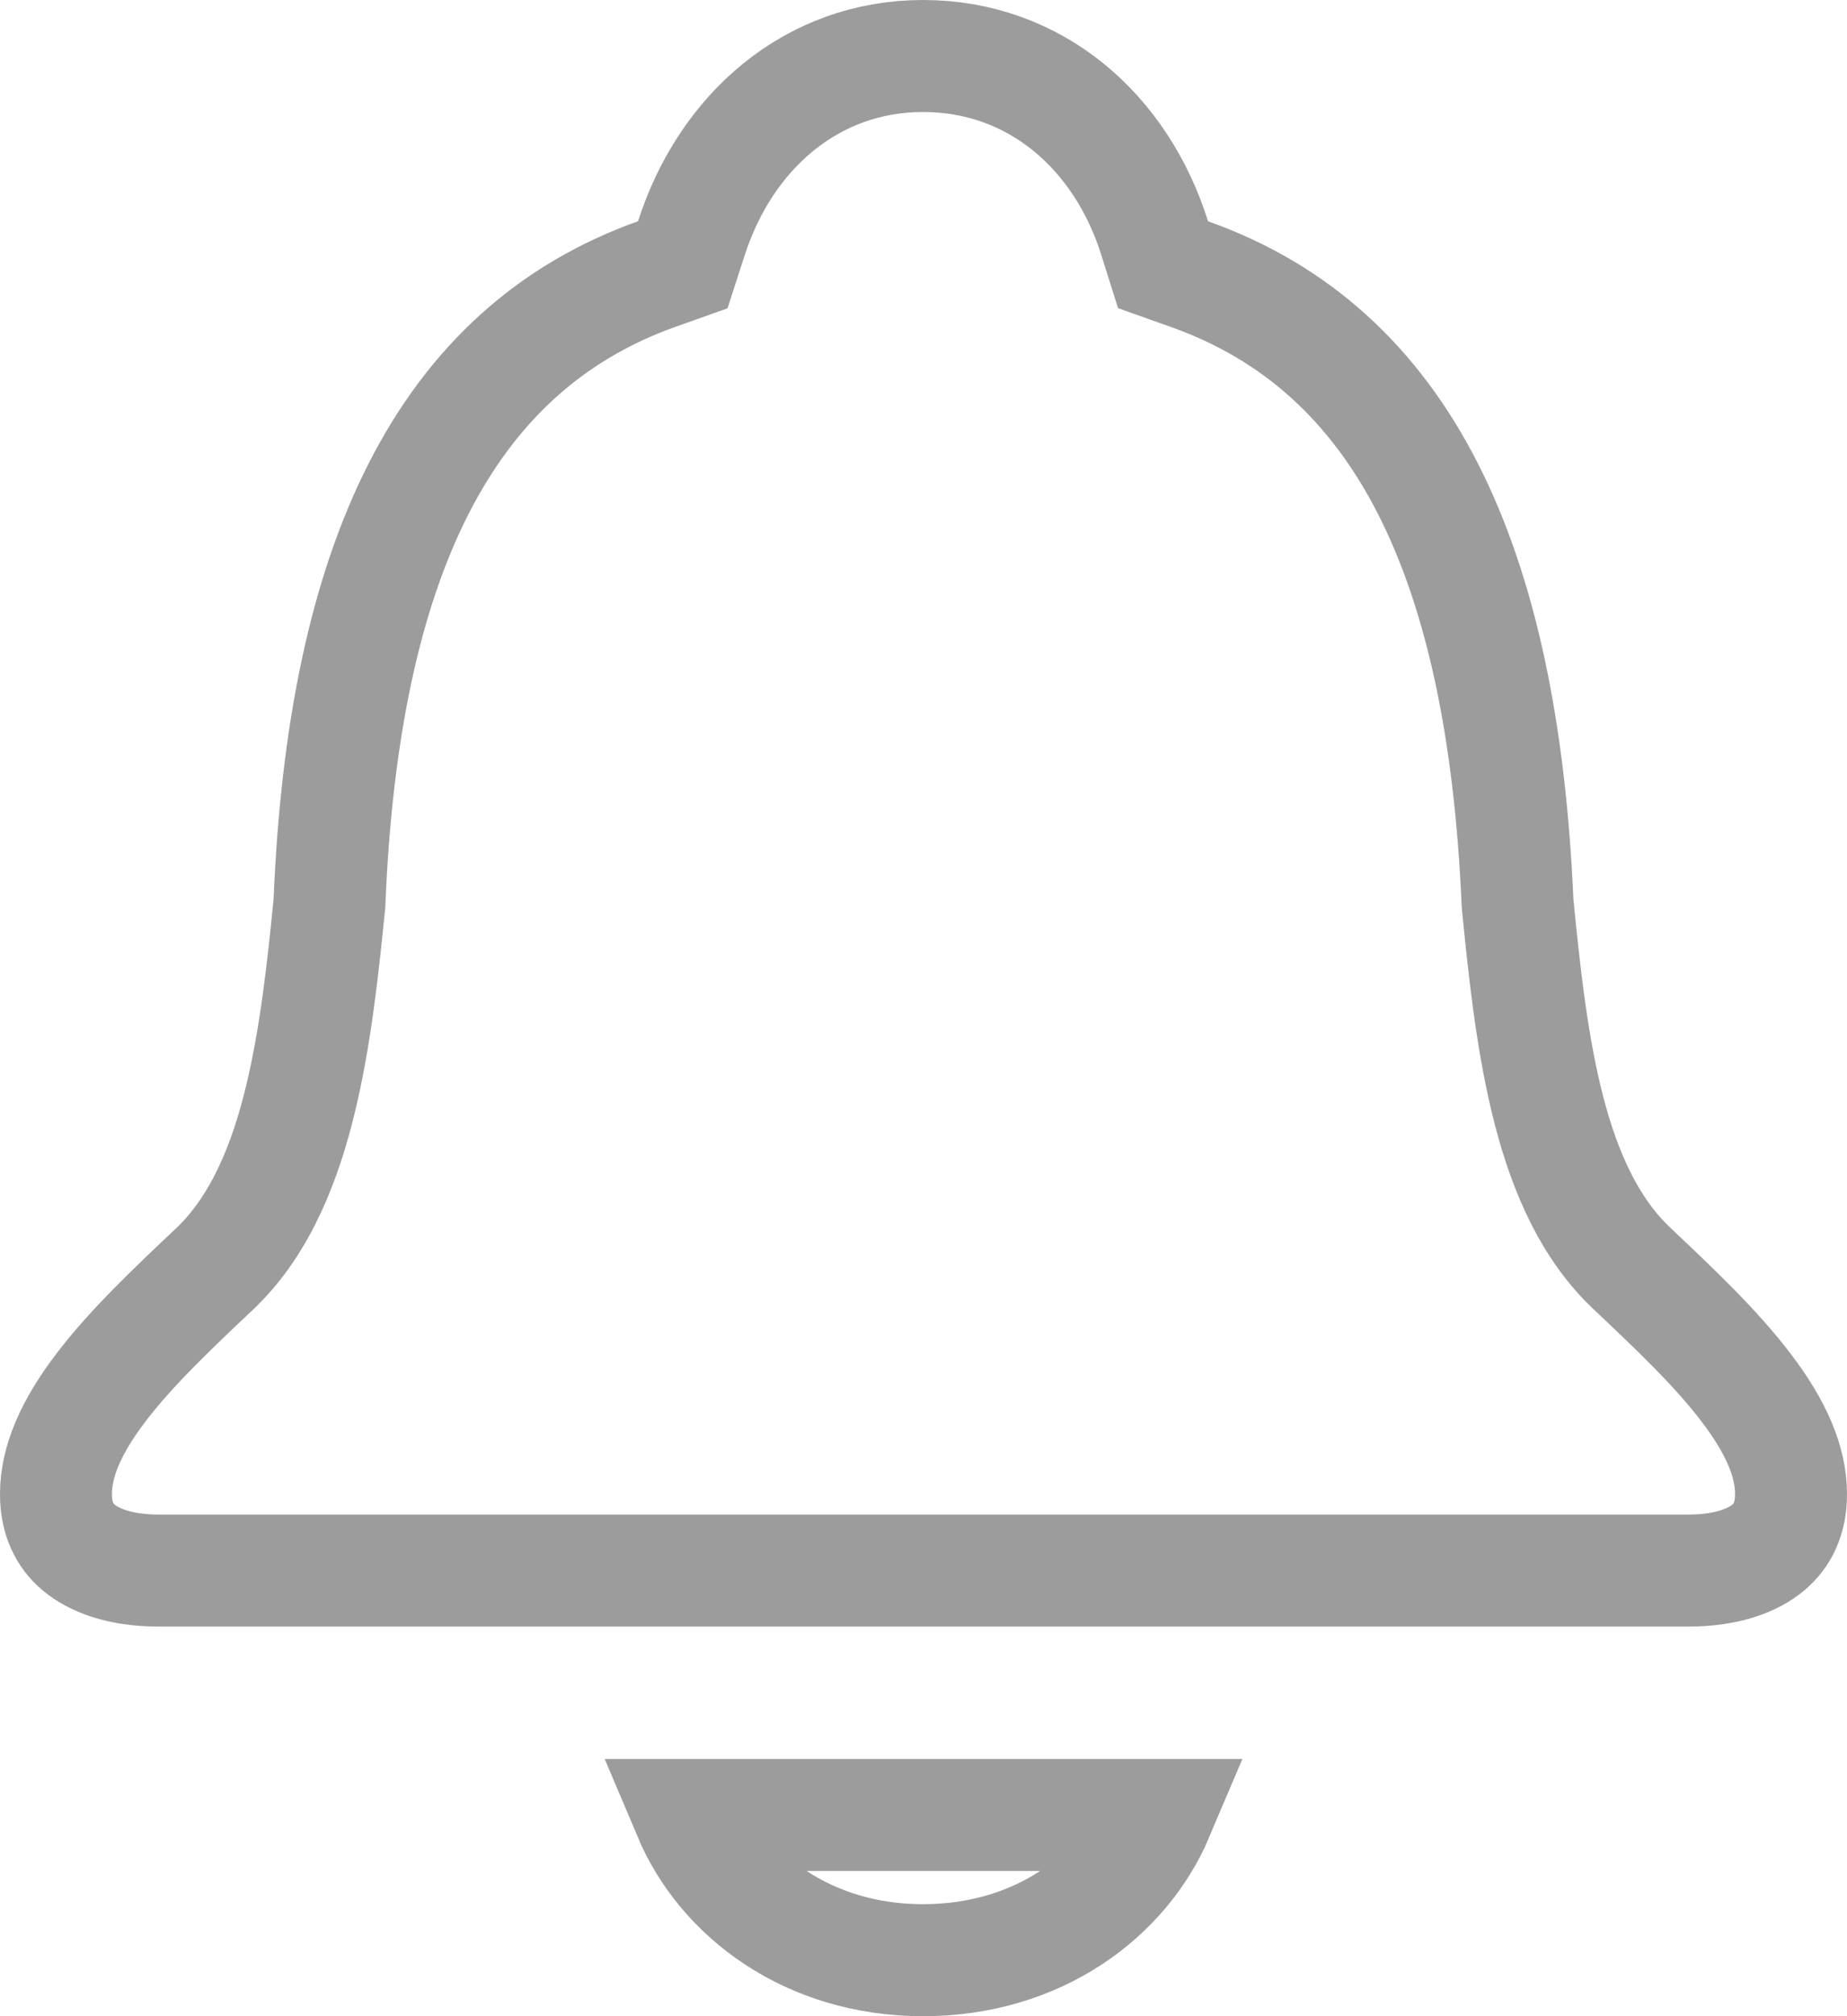 <svg width="33" height="36" viewBox="0 0 33 36" fill="none" xmlns="http://www.w3.org/2000/svg">
<path d="M29.129 22.622L29.129 22.622L29.135 22.628C29.919 23.368 30.649 24.058 31.192 24.77C31.734 25.479 32 26.098 32 26.679C32 27.117 31.844 27.42 31.596 27.63C31.331 27.853 30.872 28.043 30.163 28.043H2.837C2.128 28.043 1.669 27.853 1.404 27.63C1.156 27.42 1 27.117 1 26.679C1 26.098 1.266 25.479 1.808 24.77C2.351 24.058 3.081 23.368 3.865 22.628L3.871 22.622L3.876 22.617C4.679 21.835 5.107 20.711 5.37 19.619C5.639 18.509 5.772 17.274 5.883 16.157L5.886 16.128L5.887 16.1C6.139 10.03 7.928 6.249 11.734 4.893L12.199 4.728L12.351 4.258C12.964 2.353 14.5 1 16.491 1C18.502 1 20.034 2.355 20.63 4.251L20.78 4.727L21.25 4.894C25.071 6.249 26.845 10.028 27.113 16.102L27.115 16.13L27.117 16.157C27.227 17.271 27.357 18.507 27.623 19.618C27.884 20.71 28.313 21.838 29.129 22.622ZM20.688 32.407C20.078 33.846 18.55 35 16.491 35C14.448 35 12.921 33.847 12.312 32.407H20.688Z" stroke="#9C9C9C" stroke-width="2"/>
</svg>
